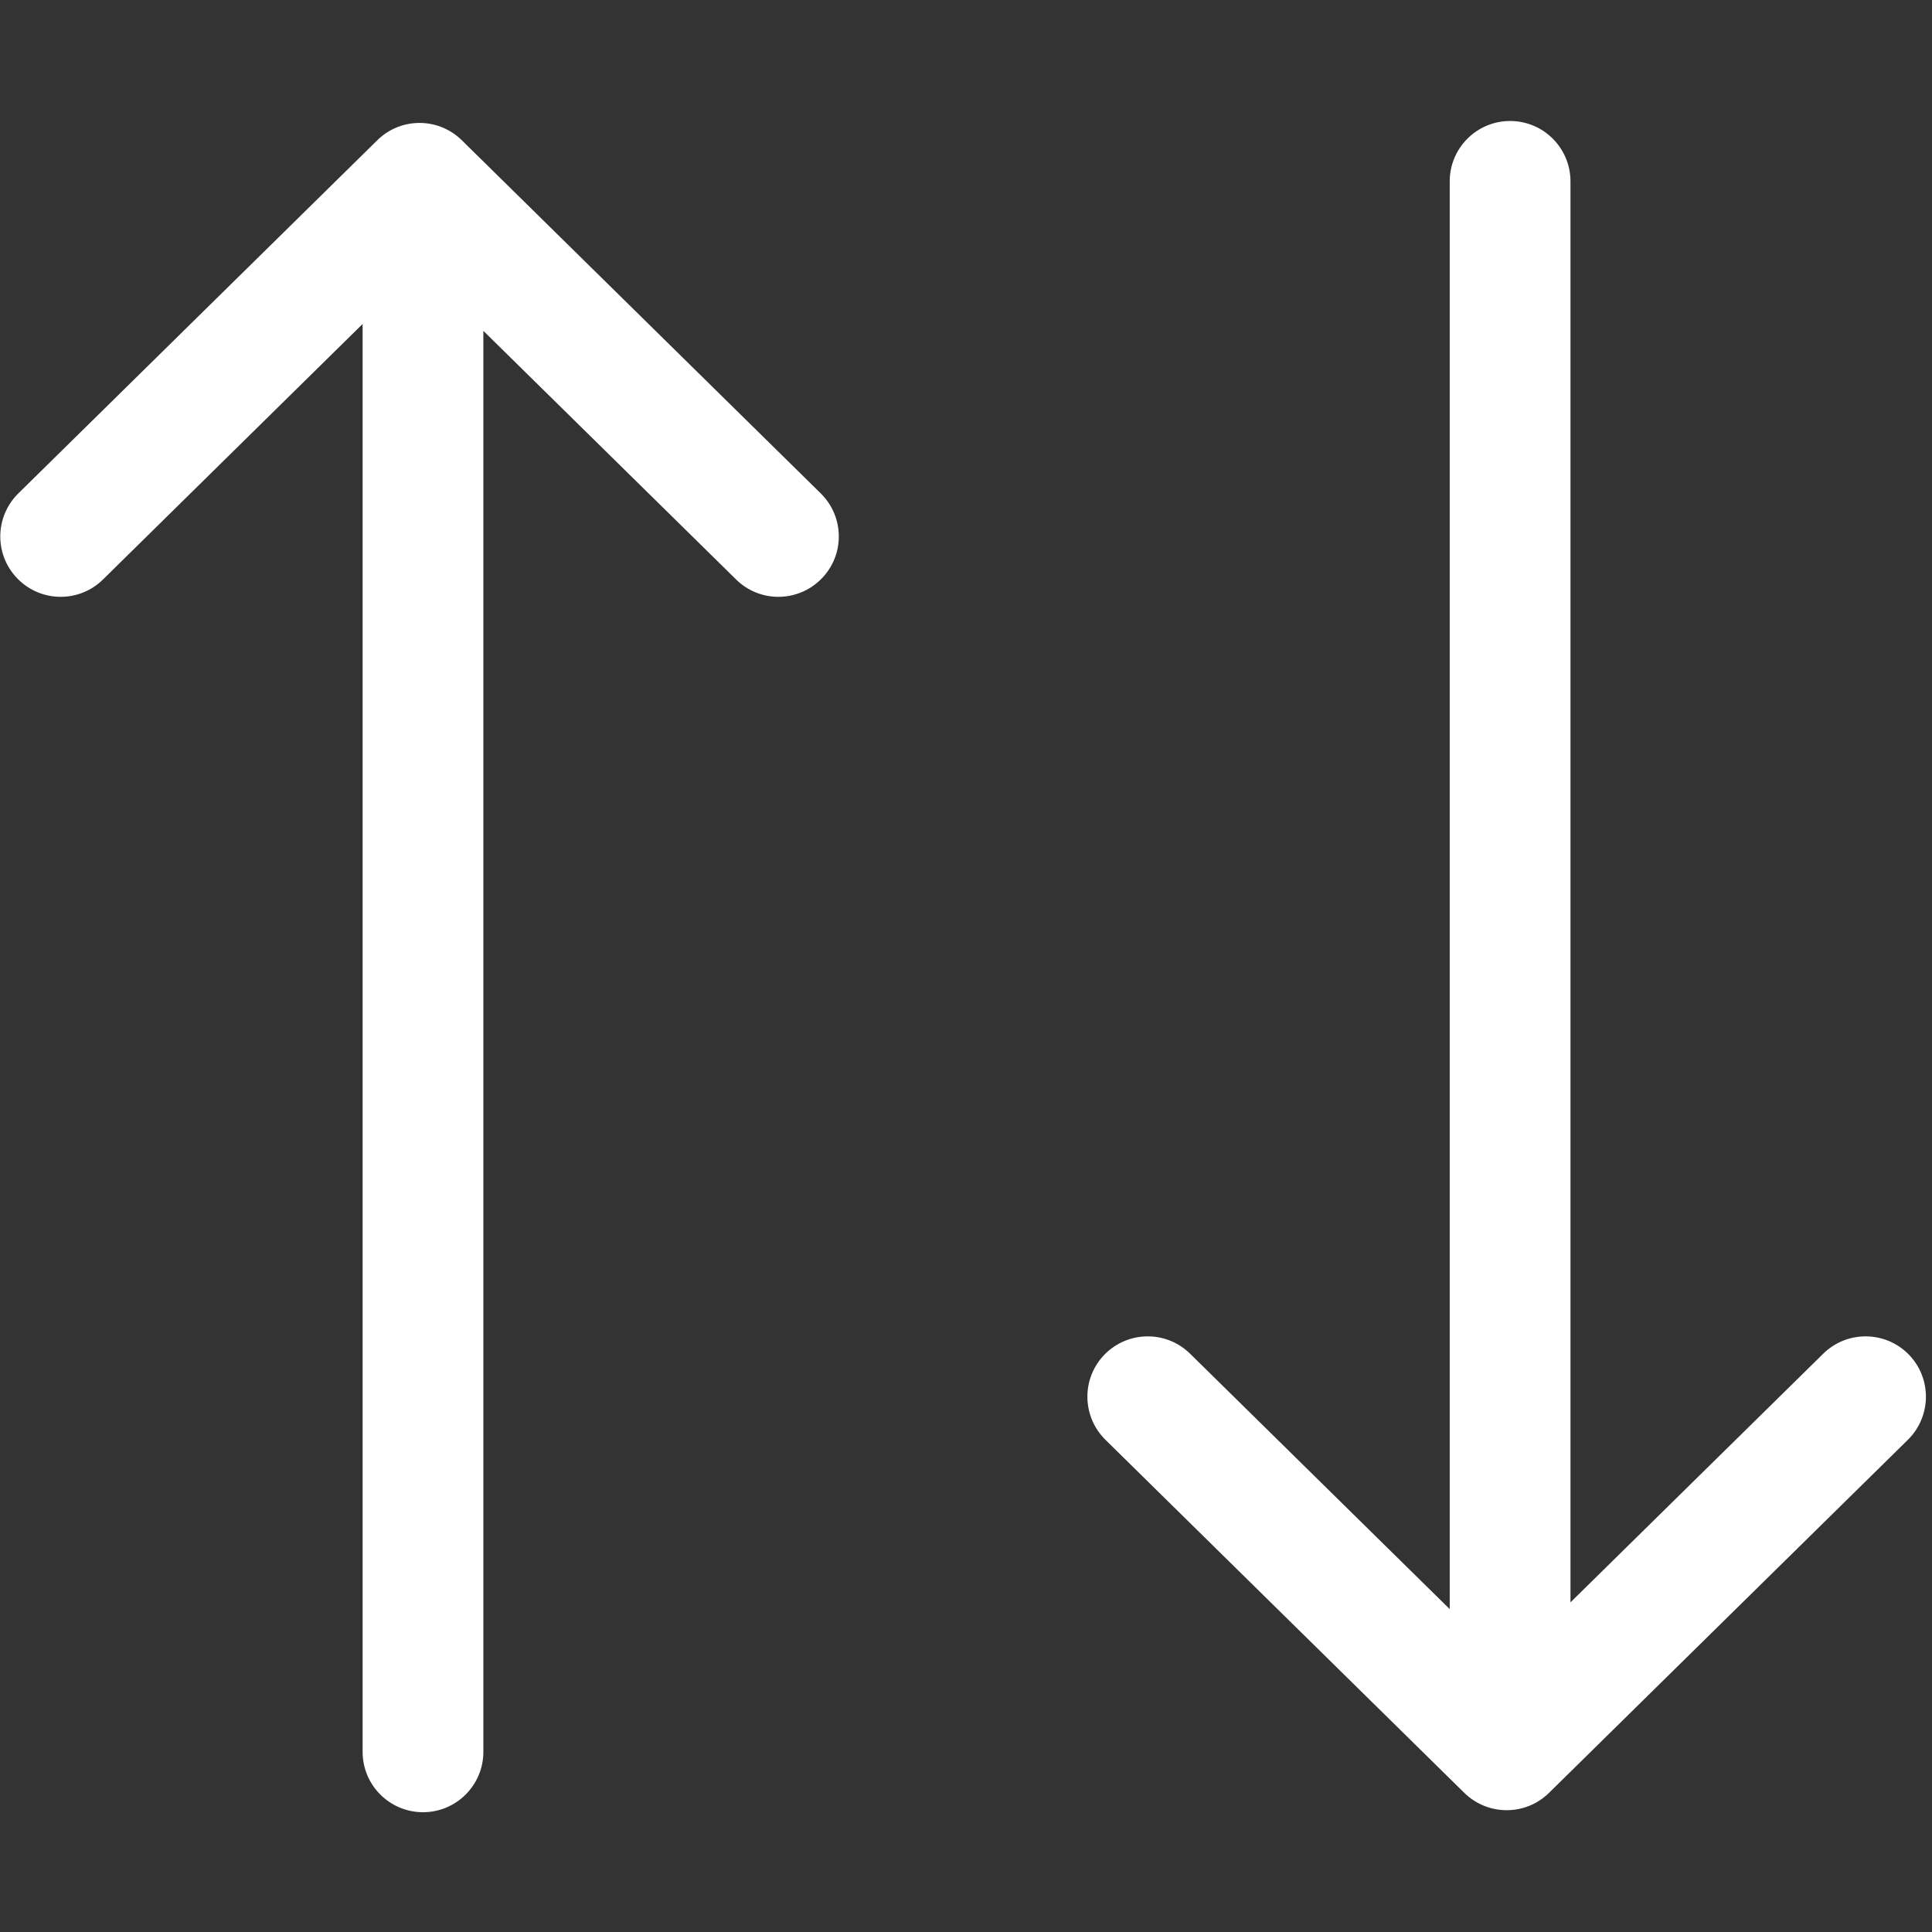 <svg width="16" height="16" viewBox="0 0 16 16" fill="none" xmlns="http://www.w3.org/2000/svg">
<rect x="0" y="0" width="16" height="16" fill="#333333" stroke="none"/>
<path fill-rule="evenodd" clip-rule="evenodd" d="M12.006 13.326L12.006 1.502C12.006 1.226 12.23 1.002 12.506 1.002C12.782 1.002 13.006 1.226 13.006 1.502L13.006 13.27L15.099 11.211C15.296 11.017 15.613 11.02 15.806 11.216C16 11.413 15.997 11.73 15.8 11.924L12.828 14.848C12.634 15.039 12.322 15.039 12.127 14.848L9.155 11.924C8.958 11.73 8.955 11.413 9.149 11.216C9.343 11.02 9.659 11.017 9.856 11.211L12.006 13.326ZM3.825 1.162C3.63 0.97 3.318 0.97 3.124 1.162L0.152 4.086C-0.045 4.28 -0.048 4.596 0.146 4.793C0.339 4.99 0.656 4.993 0.853 4.799L3.003 2.683L3.003 14.508C3.003 14.784 3.227 15.008 3.503 15.008C3.779 15.008 4.003 14.784 4.003 14.508L4.003 2.74L6.096 4.799C6.293 4.993 6.609 4.99 6.803 4.793C6.997 4.596 6.994 4.28 6.797 4.086L3.825 1.162Z" fill="white"/>
</svg>

